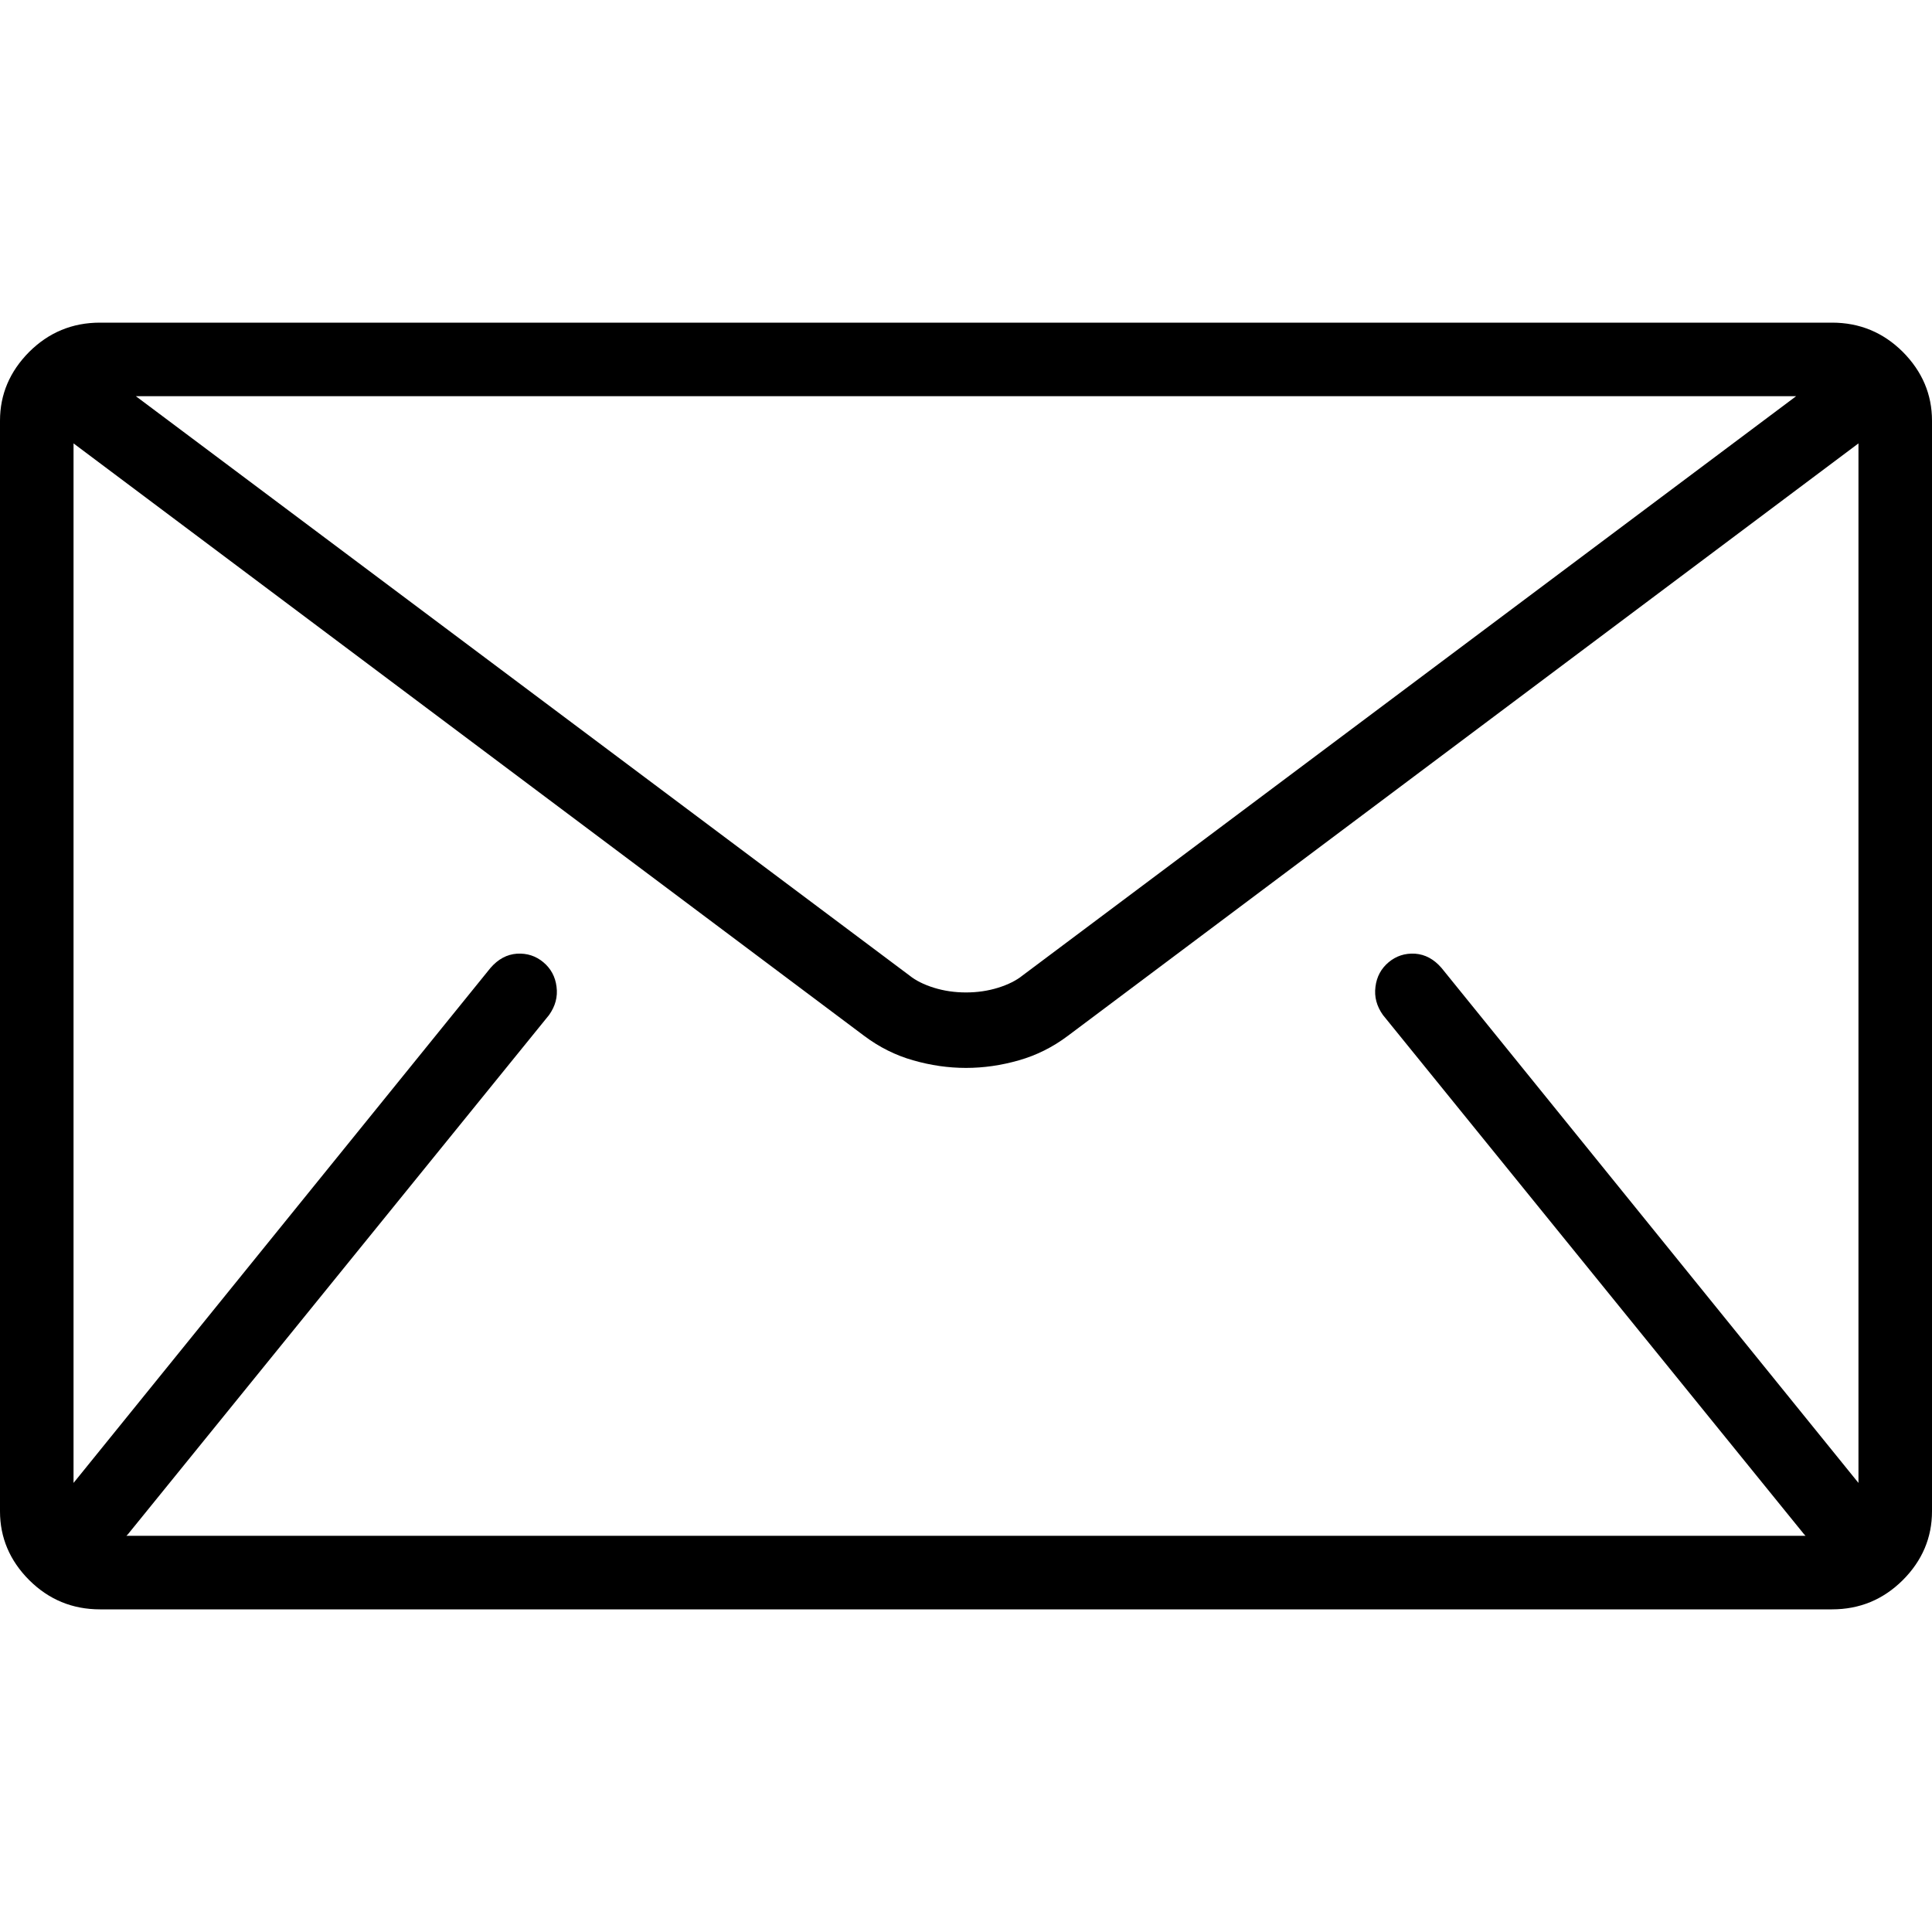 <svg width="16" height="16" viewBox="0 0 16 16" fill="none" xmlns="http://www.w3.org/2000/svg">
<path d="M15.172 2.672H0.828C0.599 2.672 0.404 2.753 0.242 2.914C0.081 3.076 0 3.266 0 3.484V12.516C0 12.734 0.081 12.925 0.242 13.086C0.404 13.247 0.599 13.328 0.828 13.328H15.172C15.401 13.328 15.596 13.247 15.758 13.086C15.919 12.925 16 12.734 16 12.516V3.484C16 3.266 15.919 3.076 15.758 2.914C15.596 2.753 15.401 2.672 15.172 2.672ZM14.875 3.281L8.469 8.078C8.417 8.12 8.349 8.154 8.266 8.18C8.182 8.206 8.094 8.219 8 8.219C7.906 8.219 7.818 8.206 7.734 8.18C7.651 8.154 7.583 8.12 7.531 8.078L1.125 3.281H14.875ZM11.453 8.406L14.938 12.703C14.938 12.703 14.94 12.706 14.945 12.711C14.95 12.716 14.953 12.719 14.953 12.719H1.047C1.047 12.719 1.049 12.716 1.055 12.711C1.06 12.706 1.062 12.703 1.062 12.703L4.547 8.406C4.599 8.333 4.62 8.255 4.609 8.172C4.599 8.089 4.562 8.021 4.5 7.969C4.438 7.917 4.365 7.893 4.281 7.898C4.198 7.904 4.125 7.943 4.062 8.016L0.609 12.281V3.672L7.156 8.578C7.281 8.672 7.417 8.74 7.562 8.781C7.708 8.823 7.854 8.844 8 8.844C8.146 8.844 8.292 8.823 8.438 8.781C8.583 8.74 8.719 8.672 8.844 8.578L15.391 3.672V12.281L11.938 8.016C11.875 7.943 11.802 7.904 11.719 7.898C11.635 7.893 11.562 7.917 11.5 7.969C11.438 8.021 11.401 8.089 11.391 8.172C11.38 8.255 11.401 8.333 11.453 8.406Z" fill="black"/>
</svg>
